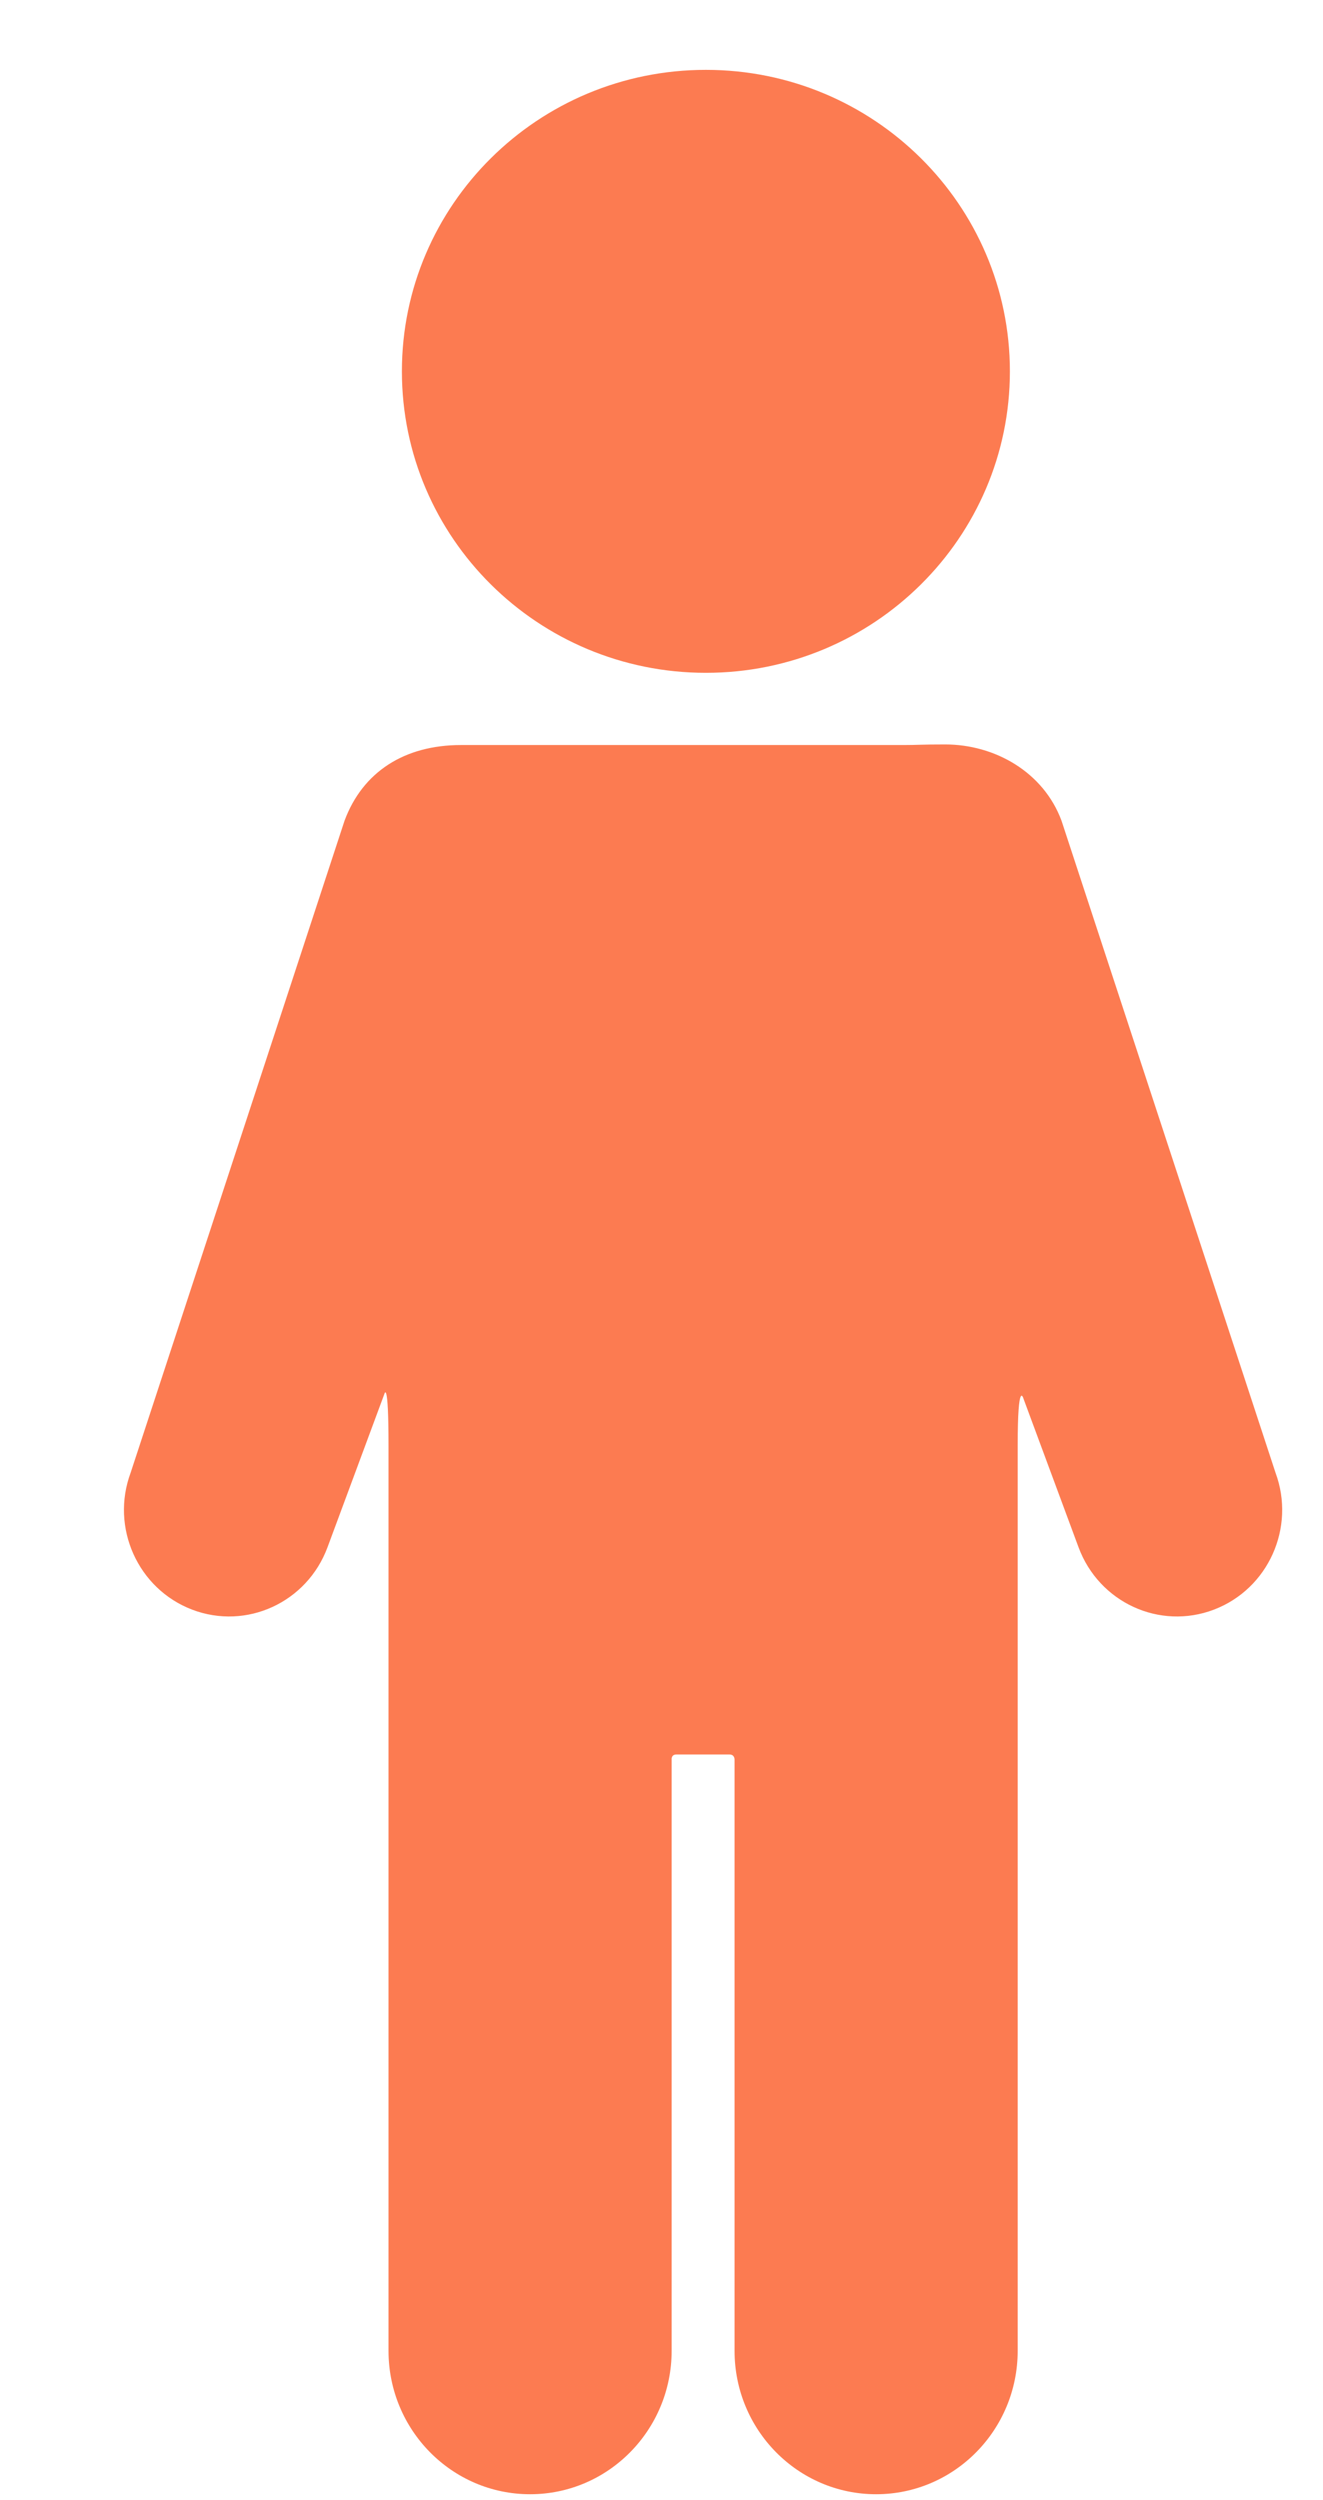 <svg xmlns='http://www.w3.org/2000/svg' xmlns:xlink='http://www.w3.org/1999/xlink' width='9px' height='17px'><path fill-rule='evenodd' fill='rgb(252, 123, 81)' d='M8.258,10.945 C7.888,11.086 7.476,10.896 7.337,10.521 L6.963,9.512 C6.963,9.512 6.923,9.366 6.923,9.832 L6.923,15.985 C6.923,16.523 6.492,16.960 5.960,16.960 C5.428,16.960 4.997,16.523 4.997,15.985 L4.997,11.966 C4.997,11.966 4.999,11.930 4.963,11.930 C4.873,11.930 4.692,11.930 4.601,11.930 C4.564,11.930 4.569,11.966 4.569,11.966 L4.569,15.985 C4.569,16.523 4.138,16.960 3.606,16.960 C3.074,16.960 2.643,16.523 2.643,15.985 L2.643,9.832 C2.643,9.373 2.615,9.478 2.615,9.478 L2.228,10.521 C2.089,10.896 1.677,11.086 1.307,10.945 C0.938,10.804 0.750,10.387 0.889,10.013 L2.344,5.580 C2.467,5.249 2.751,5.066 3.136,5.066 C3.230,5.066 3.319,5.066 3.420,5.066 L6.146,5.066 C6.246,5.066 6.261,5.062 6.430,5.062 C6.767,5.062 7.098,5.249 7.221,5.580 L8.677,10.014 C8.815,10.387 8.628,10.804 8.258,10.945 ZM4.802,4.575 C3.660,4.575 2.734,3.657 2.734,2.525 C2.734,1.393 3.660,0.475 4.802,0.475 C5.944,0.475 6.870,1.393 6.870,2.525 C6.870,3.657 5.944,4.575 4.802,4.575 Z'/></svg>